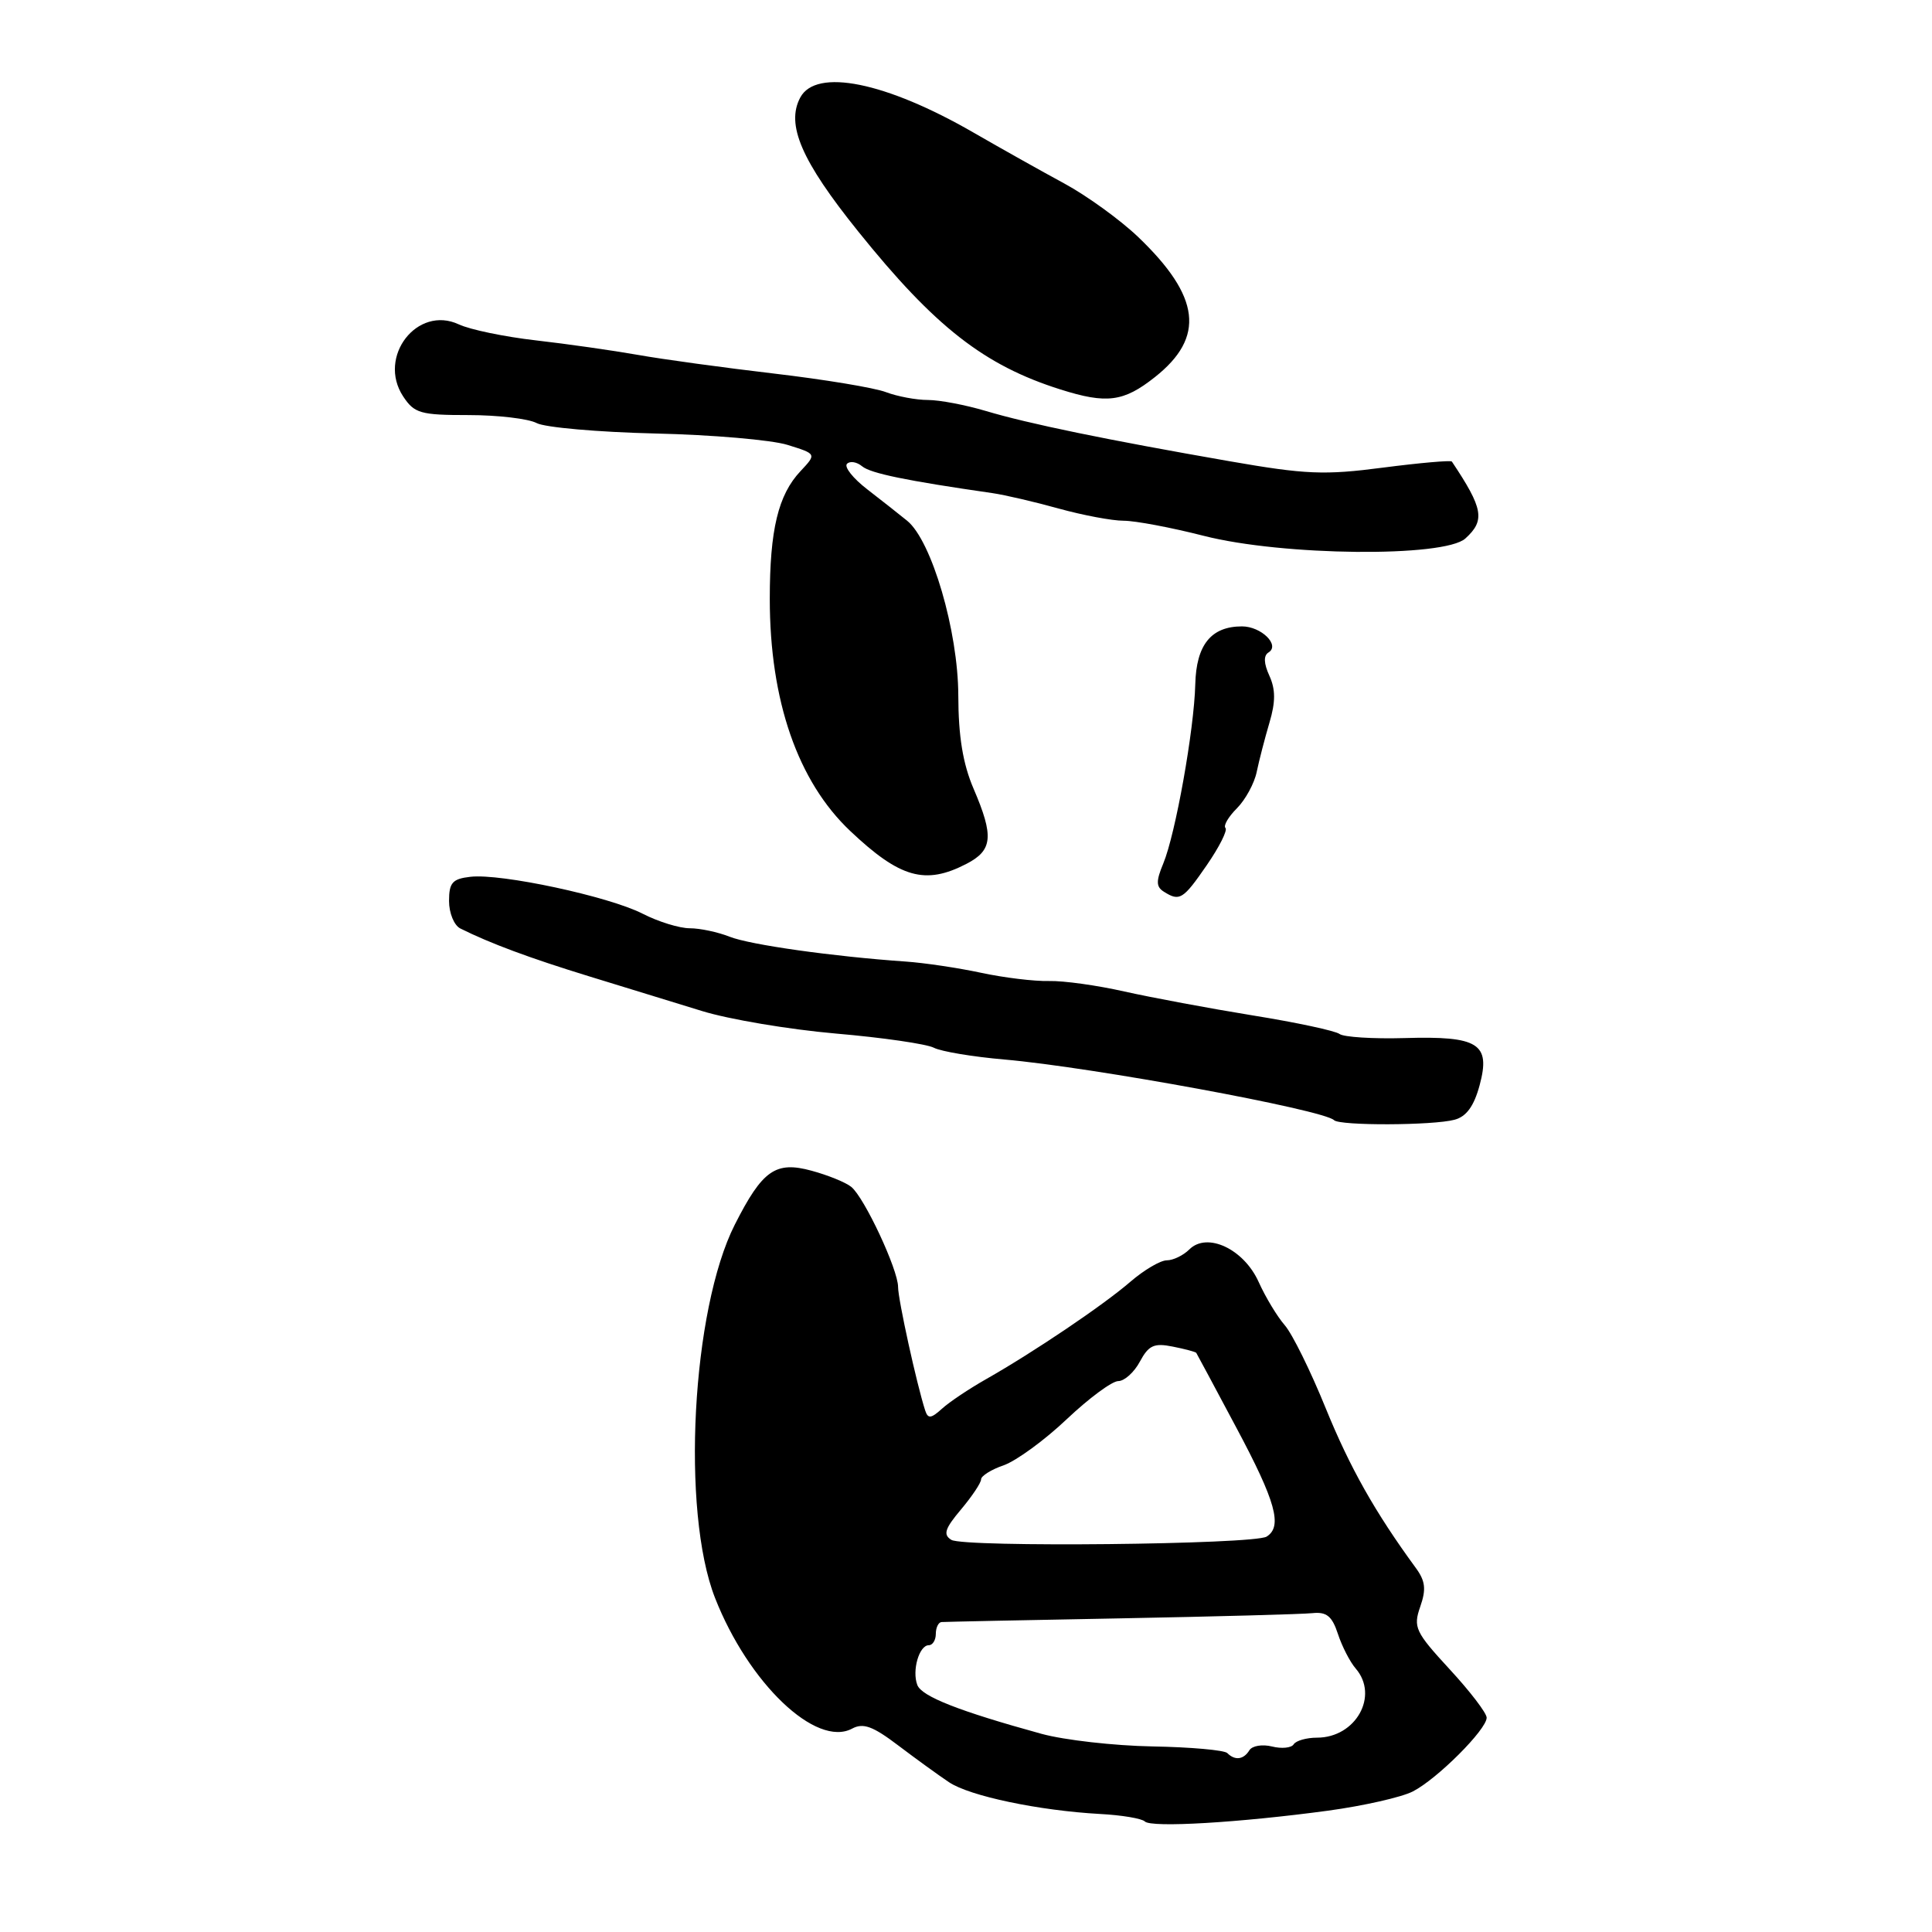 <?xml version="1.0" encoding="UTF-8" standalone="no"?>
<!DOCTYPE svg PUBLIC "-//W3C//DTD SVG 1.1//EN" "http://www.w3.org/Graphics/SVG/1.1/DTD/svg11.dtd" >
<svg xmlns="http://www.w3.org/2000/svg" xmlns:xlink="http://www.w3.org/1999/xlink" version="1.1" viewBox="0 0 256 256">
 <g >
 <path fill="currentColor"
d=" M 176.00 239.92 C 180.68 239.28 185.72 238.14 187.20 237.38 C 190.42 235.74 197.00 229.16 196.99 227.60 C 196.99 226.99 194.78 224.10 192.07 221.17 C 187.52 216.23 187.24 215.62 188.19 212.89 C 189.00 210.57 188.87 209.48 187.58 207.73 C 182.19 200.36 178.87 194.47 175.66 186.59 C 173.67 181.68 171.23 176.73 170.23 175.59 C 169.23 174.44 167.68 171.87 166.78 169.87 C 164.81 165.49 159.94 163.21 157.59 165.56 C 156.79 166.35 155.45 167.00 154.61 167.00 C 153.76 167.00 151.59 168.28 149.78 169.84 C 146.21 172.93 136.98 179.16 130.62 182.77 C 128.42 184.02 125.81 185.76 124.83 186.65 C 123.36 187.98 122.96 188.02 122.59 186.89 C 121.47 183.43 119.00 172.19 119.00 170.53 C 119.00 168.23 114.54 158.69 112.80 157.27 C 112.08 156.68 109.72 155.72 107.55 155.13 C 102.77 153.82 101.03 155.04 97.37 162.26 C 91.66 173.53 90.24 200.22 94.74 211.72 C 99.18 223.05 108.14 231.60 112.91 229.05 C 114.38 228.26 115.66 228.73 119.02 231.28 C 121.36 233.05 124.39 235.25 125.76 236.16 C 128.50 237.99 137.64 239.91 145.74 240.36 C 148.62 240.51 151.30 240.96 151.69 241.35 C 152.54 242.21 164.25 241.51 176.00 239.92 Z  M 192.74 148.37 C 194.31 147.95 195.31 146.57 196.06 143.79 C 197.54 138.28 195.92 137.26 186.11 137.55 C 181.93 137.67 178.05 137.42 177.50 137.01 C 176.95 136.59 171.78 135.48 166.00 134.55 C 160.22 133.61 152.57 132.18 148.99 131.38 C 145.42 130.57 140.92 129.94 138.99 129.99 C 137.07 130.04 133.03 129.55 130.00 128.90 C 126.97 128.25 122.47 127.58 120.00 127.41 C 110.34 126.74 99.37 125.19 96.68 124.12 C 95.14 123.51 92.76 123.00 91.40 123.00 C 90.03 123.00 87.21 122.13 85.13 121.06 C 80.64 118.77 66.36 115.71 62.33 116.18 C 59.95 116.45 59.50 116.96 59.50 119.39 C 59.50 120.98 60.17 122.62 61.00 123.03 C 64.94 125.00 70.22 126.96 78.00 129.35 C 82.67 130.78 89.42 132.86 93.00 133.96 C 96.58 135.07 104.56 136.41 110.74 136.95 C 116.92 137.48 122.77 138.33 123.74 138.83 C 124.71 139.33 128.91 140.03 133.07 140.39 C 144.69 141.40 175.39 147.05 176.77 148.43 C 177.52 149.18 189.89 149.14 192.74 148.37 Z  M 159.91 114.63 C 161.57 112.22 162.68 110.01 162.38 109.71 C 162.08 109.41 162.76 108.24 163.89 107.11 C 165.02 105.98 166.21 103.80 166.52 102.28 C 166.84 100.75 167.60 97.81 168.21 95.75 C 169.03 92.99 169.02 91.35 168.20 89.54 C 167.45 87.90 167.41 86.86 168.09 86.45 C 169.65 85.48 167.11 83.00 164.57 83.00 C 160.48 83.00 158.51 85.44 158.38 90.67 C 158.23 96.69 155.76 110.52 154.14 114.42 C 153.17 116.75 153.18 117.50 154.21 118.15 C 156.31 119.48 156.76 119.20 159.91 114.63 Z  M 128.05 114.47 C 131.54 112.67 131.72 110.83 129.00 104.50 C 127.59 101.21 126.99 97.57 126.98 92.17 C 126.96 83.62 123.45 71.64 120.20 69.00 C 119.19 68.17 116.81 66.31 114.93 64.85 C 113.04 63.40 111.83 61.87 112.23 61.46 C 112.63 61.05 113.53 61.20 114.24 61.79 C 115.37 62.72 120.05 63.69 131.50 65.34 C 133.15 65.58 137.11 66.50 140.30 67.39 C 143.49 68.27 147.35 69.00 148.89 69.00 C 150.42 69.00 155.20 69.90 159.50 71.00 C 169.94 73.67 191.37 73.88 194.17 71.35 C 196.82 68.95 196.54 67.39 192.38 61.16 C 192.25 60.97 188.15 61.33 183.27 61.96 C 175.49 62.98 172.99 62.87 162.95 61.12 C 146.54 58.26 136.22 56.13 130.64 54.46 C 127.96 53.66 124.50 53.00 122.95 53.00 C 121.40 53.00 118.90 52.53 117.39 51.96 C 115.88 51.38 109.21 50.28 102.57 49.50 C 95.93 48.72 87.80 47.61 84.50 47.02 C 81.20 46.44 75.12 45.57 71.00 45.10 C 66.88 44.63 62.28 43.68 60.79 42.98 C 55.29 40.41 49.98 47.27 53.41 52.51 C 54.90 54.77 55.69 55.00 62.09 55.00 C 65.96 55.00 70.02 55.48 71.11 56.06 C 72.20 56.64 79.26 57.26 86.80 57.44 C 94.33 57.61 102.23 58.29 104.35 58.95 C 108.21 60.15 108.21 60.15 106.08 62.42 C 103.11 65.57 102.00 70.20 102.00 79.35 C 102.00 92.85 105.71 103.55 112.67 110.12 C 119.26 116.35 122.60 117.29 128.05 114.47 Z  M 153.03 49.97 C 159.72 44.68 159.07 39.30 150.80 31.39 C 148.43 29.13 144.03 25.94 141.00 24.30 C 137.97 22.66 132.57 19.63 129.00 17.57 C 117.37 10.86 108.14 8.99 106.04 12.92 C 104.12 16.51 106.19 21.31 113.71 30.66 C 123.88 43.31 130.40 48.41 140.50 51.60 C 146.65 53.55 148.89 53.25 153.03 49.97 Z  M 162.62 232.29 C 162.23 231.90 157.77 231.50 152.70 231.41 C 147.64 231.32 141.03 230.57 138.00 229.74 C 127.07 226.73 122.13 224.79 121.55 223.27 C 120.82 221.37 121.79 218.00 123.07 218.00 C 123.58 218.00 124.00 217.32 124.00 216.50 C 124.00 215.68 124.34 214.97 124.75 214.93 C 125.16 214.90 135.85 214.67 148.50 214.44 C 161.15 214.20 172.58 213.89 173.90 213.75 C 175.78 213.55 176.51 214.15 177.28 216.50 C 177.82 218.15 178.88 220.21 179.63 221.08 C 182.76 224.69 179.66 230.25 174.51 230.25 C 173.11 230.25 171.72 230.65 171.42 231.13 C 171.12 231.61 169.83 231.74 168.55 231.42 C 167.27 231.10 165.92 231.32 165.55 231.92 C 164.78 233.17 163.64 233.31 162.62 232.29 Z  M 126.06 204.04 C 124.94 203.35 125.19 202.56 127.34 200.01 C 128.80 198.27 130.00 196.48 130.00 196.02 C 130.00 195.57 131.35 194.72 133.01 194.15 C 134.66 193.57 138.42 190.83 141.35 188.05 C 144.29 185.27 147.36 183.00 148.18 183.00 C 148.99 183.00 150.28 181.84 151.04 180.42 C 152.20 178.26 152.92 177.93 155.39 178.43 C 157.02 178.75 158.42 179.13 158.51 179.26 C 158.60 179.39 160.99 183.86 163.83 189.19 C 169.05 198.96 169.97 202.28 167.83 203.61 C 166.12 204.66 127.71 205.06 126.06 204.04 Z "/>
</g>
</svg>